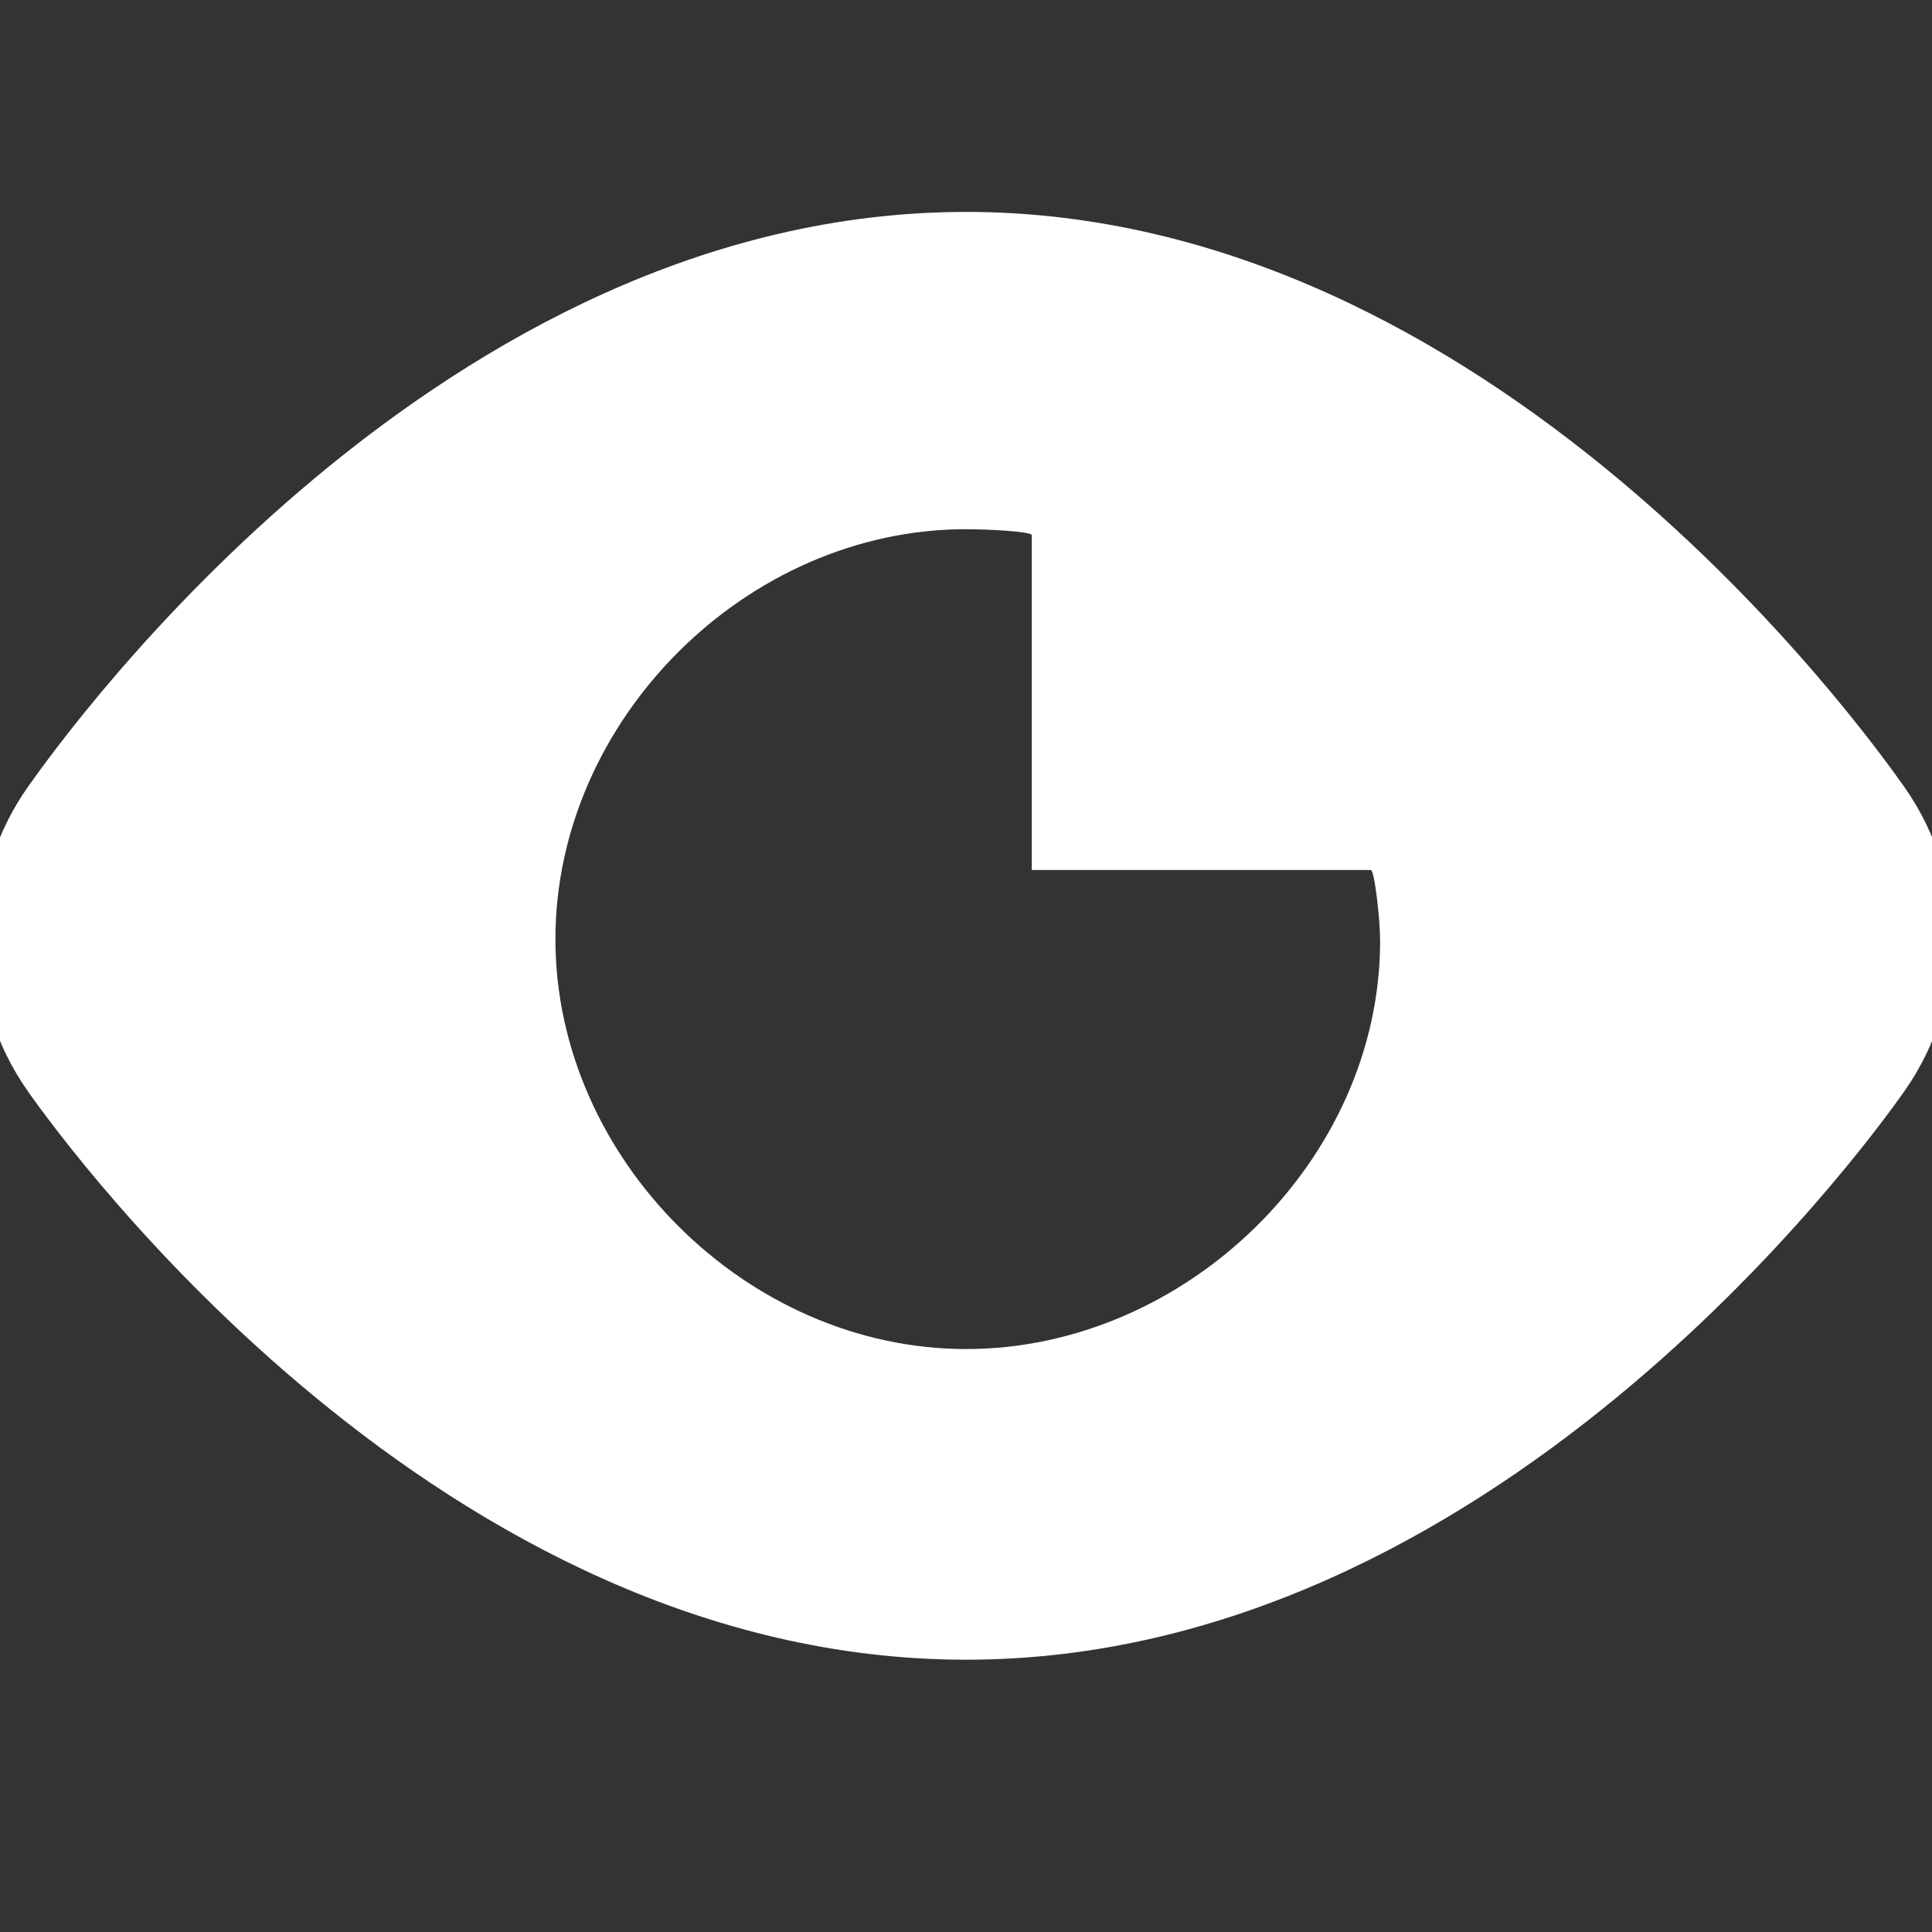 <?xml version="1.0" encoding="utf-8"?>
<!-- Generator: Adobe Illustrator 15.1.0, SVG Export Plug-In  -->
<!DOCTYPE svg PUBLIC "-//W3C//DTD SVG 1.1//EN" "http://www.w3.org/Graphics/SVG/1.1/DTD/svg11.dtd">
<svg version="1.1"
	 xmlns="http://www.w3.org/2000/svg" xmlns:xlink="http://www.w3.org/1999/xlink" xmlns:a="http://ns.adobe.com/AdobeSVGViewerExtensions/3.0/"
	 x="0px" y="0px" width="64px" height="64px" viewBox="2.88 3.88 64 64" enable-background="new 2.88 3.88 64 64"
	 xml:space="preserve">
<rect x="2.88" y="3.88" width="64" height="64" fill="#333333" stroke="none"/>
<defs>
</defs>
<path display="none" fill="#444444" d="M34.88,11.88c-12,0-26,8-32,24c6,12,18,20,32,20s26-8,32-20
	C60.88,19.88,46.88,11.88,34.88,11.88z M34.88,51.88c-12,0-22-8-24-16c2-8,12-16,24-16s22,8,24,16
	C56.88,43.88,46.88,51.88,34.88,51.88z M34.88,23.88c-1.25,0-2.375,0.25-3.5,0.563c2.063,0.938,3.5,3,3.5,5.438c0,3.313-2.688,6-6,6
	c-2.438,0-4.5-1.438-5.438-3.5c-0.313,1.125-0.563,2.25-0.563,3.5c0,6.625,5.375,12,12,12s12-5.375,12-12S41.504,23.881,34.88,23.88
	L34.88,23.88z"/>
<path display="none" fill="#FFFFFF" d="M65.843,30.476c-0.49-0.644-12.23-15.759-30.963-15.759
	c-18.733,0-30.473,15.115-30.963,15.759c-0.636,0.833-0.762,1.949-0.33,2.904c0.4,0.885,10.054,21.664,31.293,21.664
	c20.724,0,30.849-20.73,31.27-21.612C66.609,32.467,66.492,31.326,65.843,30.476z M34.88,49.343c-14.44,0-22.75-12.317-25.273-16.75
	c2.504-2.725,8.926-8.838,17.925-11.208c-3.477,2.358-5.761,6.341-5.761,10.858c0,7.241,5.869,13.11,13.11,13.11
	c7.24,0,13.11-5.869,13.11-13.11c0-1.716-0.333-3.353-0.933-4.854c-0.807,2.167-2.89,3.714-5.338,3.714c-3.148,0-5.7-2.552-5.7-5.7
	c0-1.981,1.014-3.721,2.548-4.741c10.886,1.429,18.711,8.81,21.561,11.904C57.491,37.033,48.942,49.343,34.88,49.343z"/>
<rect display="none" fill="none" width="69.76" height="69.76"/>
<path fill="#FFFFFF" d="M65.962,29.948C64.591,28,52.269,10.9,34.883,10.9C17.497,10.9,5.177,28,3.804,29.948
	c-2.133,3.024-2.133,7.058,0,10.083C5.177,41.98,17.497,58.86,34.883,58.86c17.386,0,29.708-16.88,31.079-18.828
	C68.095,37.006,68.095,32.972,65.962,29.948z M34.883,48.569c-7.272,0-13.604-6.323-13.604-13.579
	c0-7.258,6.323-13.579,13.595-13.579c0.75,0,2.185,0.077,2.185,0.197V32.7h11.232c0.119,0,0.307,1.605,0.307,2.354
	C48.599,42.31,42.157,48.569,34.883,48.569z"/>
</svg>

